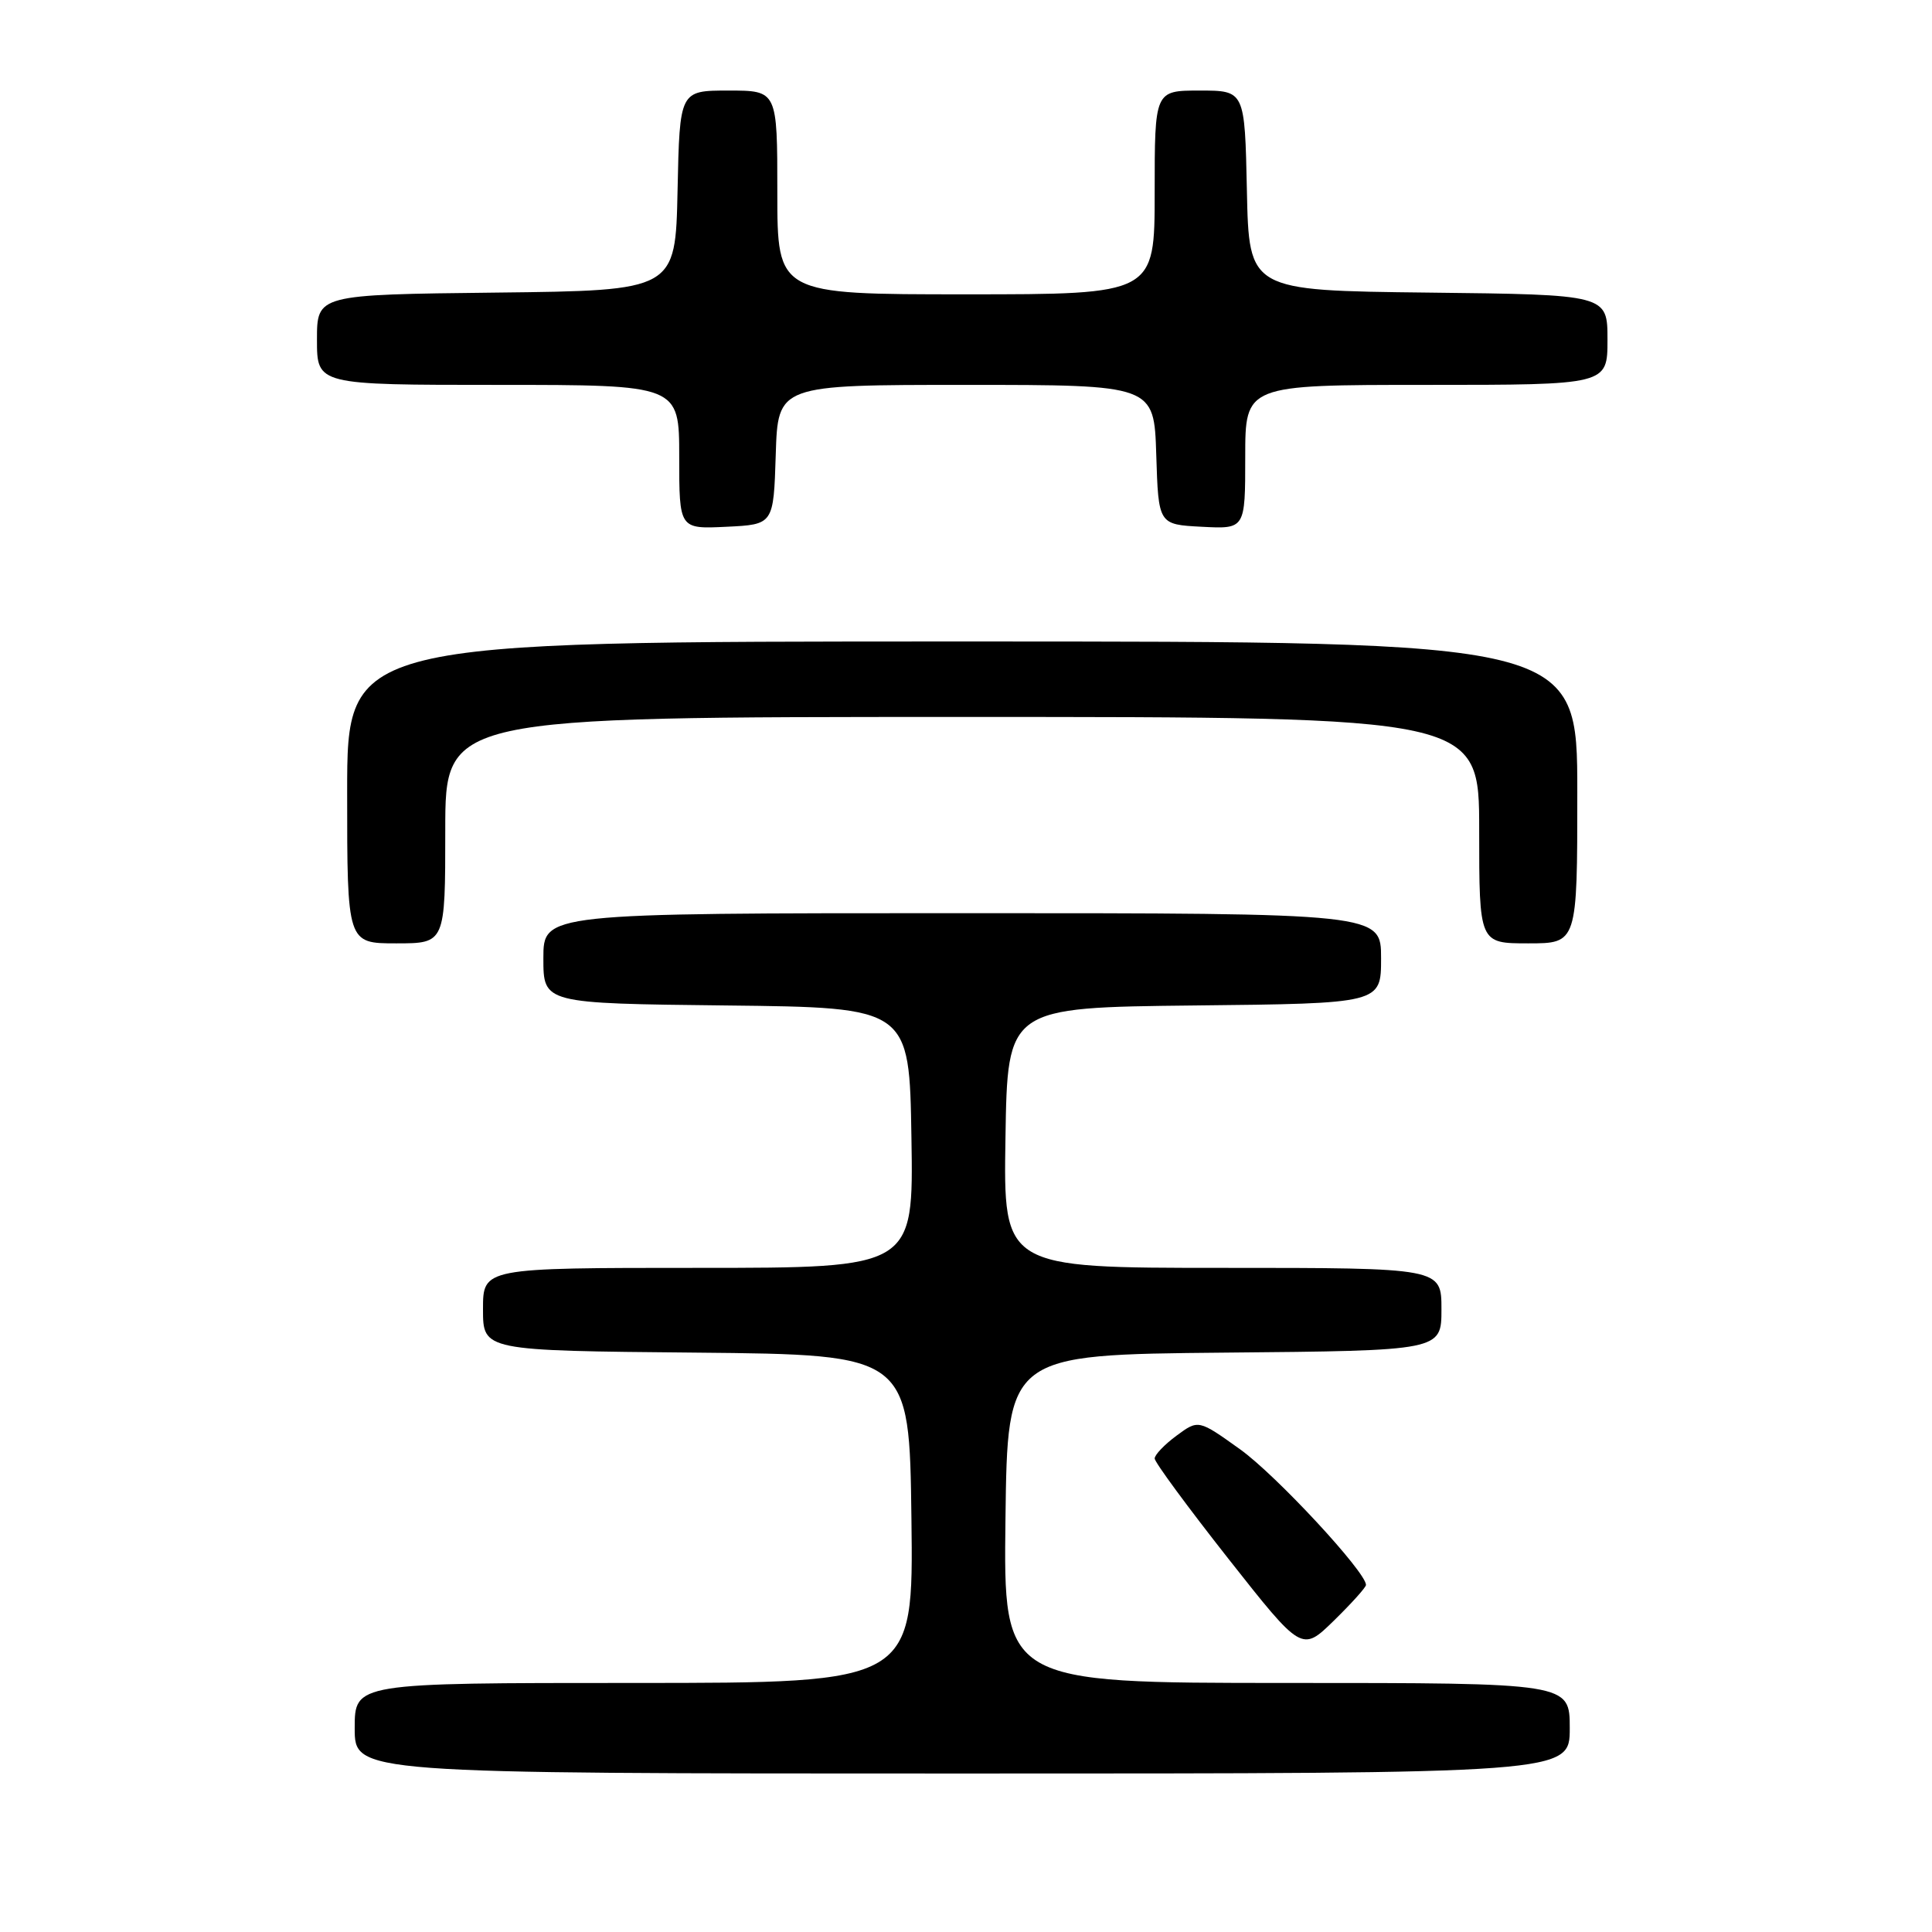 <?xml version="1.0" encoding="UTF-8" standalone="no"?>
<!DOCTYPE svg PUBLIC "-//W3C//DTD SVG 1.1//EN" "http://www.w3.org/Graphics/SVG/1.1/DTD/svg11.dtd" >
<svg xmlns="http://www.w3.org/2000/svg" xmlns:xlink="http://www.w3.org/1999/xlink" version="1.1" viewBox="0 0 256 256">
 <g >
 <path fill="currentColor"
d=" M 208.00 229.00 C 208.00 223.00 208.00 223.00 170.48 223.00 C 132.96 223.00 132.96 223.00 133.23 201.25 C 133.50 179.50 133.50 179.50 162.25 179.23 C 191.00 178.97 191.00 178.97 191.00 173.48 C 191.00 168.00 191.00 168.00 161.98 168.00 C 132.95 168.00 132.95 168.00 133.23 150.75 C 133.50 133.50 133.50 133.50 158.25 133.23 C 183.00 132.97 183.00 132.97 183.00 126.98 C 183.00 121.00 183.00 121.00 127.50 121.00 C 72.00 121.00 72.00 121.00 72.00 126.98 C 72.00 132.96 72.00 132.96 96.25 133.23 C 120.50 133.50 120.50 133.50 120.77 150.75 C 121.05 168.00 121.05 168.00 92.52 168.00 C 64.00 168.00 64.00 168.00 64.00 173.48 C 64.00 178.97 64.00 178.97 92.25 179.23 C 120.50 179.50 120.50 179.50 120.77 201.25 C 121.04 223.00 121.04 223.00 84.02 223.00 C 47.00 223.00 47.00 223.00 47.00 229.00 C 47.00 235.00 47.00 235.00 127.50 235.00 C 208.00 235.00 208.00 235.00 208.00 229.00 Z  M 181.00 210.01 C 181.00 208.30 169.07 195.44 164.33 192.05 C 158.80 188.09 158.80 188.09 155.90 190.23 C 154.30 191.41 153.00 192.77 153.00 193.26 C 153.00 193.75 157.39 199.71 162.75 206.52 C 172.50 218.89 172.50 218.89 176.75 214.74 C 179.09 212.45 181.00 210.33 181.00 210.01 Z  M 59.00 110.00 C 59.00 95.00 59.00 95.00 127.50 95.00 C 196.00 95.00 196.00 95.00 196.00 110.00 C 196.00 125.00 196.00 125.00 202.50 125.00 C 209.00 125.00 209.00 125.00 209.00 105.00 C 209.00 85.00 209.00 85.00 127.50 85.00 C 46.00 85.00 46.00 85.00 46.00 105.00 C 46.00 125.00 46.00 125.00 52.50 125.00 C 59.00 125.00 59.00 125.00 59.00 110.00 Z  M 102.79 60.25 C 103.08 51.00 103.08 51.00 128.00 51.00 C 152.92 51.00 152.92 51.00 153.21 60.25 C 153.50 69.50 153.50 69.50 159.25 69.80 C 165.00 70.10 165.00 70.10 165.00 60.55 C 165.00 51.00 165.00 51.00 189.00 51.00 C 213.00 51.00 213.00 51.00 213.00 45.02 C 213.00 39.04 213.00 39.04 189.25 38.77 C 165.50 38.50 165.50 38.50 165.22 25.25 C 164.94 12.00 164.94 12.00 158.97 12.00 C 153.00 12.00 153.00 12.00 153.00 25.50 C 153.00 39.00 153.00 39.00 128.00 39.00 C 103.00 39.00 103.00 39.00 103.00 25.50 C 103.00 12.00 103.00 12.00 96.53 12.00 C 90.06 12.00 90.06 12.00 89.78 25.25 C 89.50 38.50 89.50 38.50 65.75 38.77 C 42.00 39.04 42.00 39.04 42.00 45.02 C 42.00 51.00 42.00 51.00 66.00 51.00 C 90.00 51.00 90.00 51.00 90.00 60.55 C 90.00 70.10 90.00 70.10 96.25 69.80 C 102.50 69.50 102.50 69.50 102.79 60.25 Z "/>
</g>
</svg>